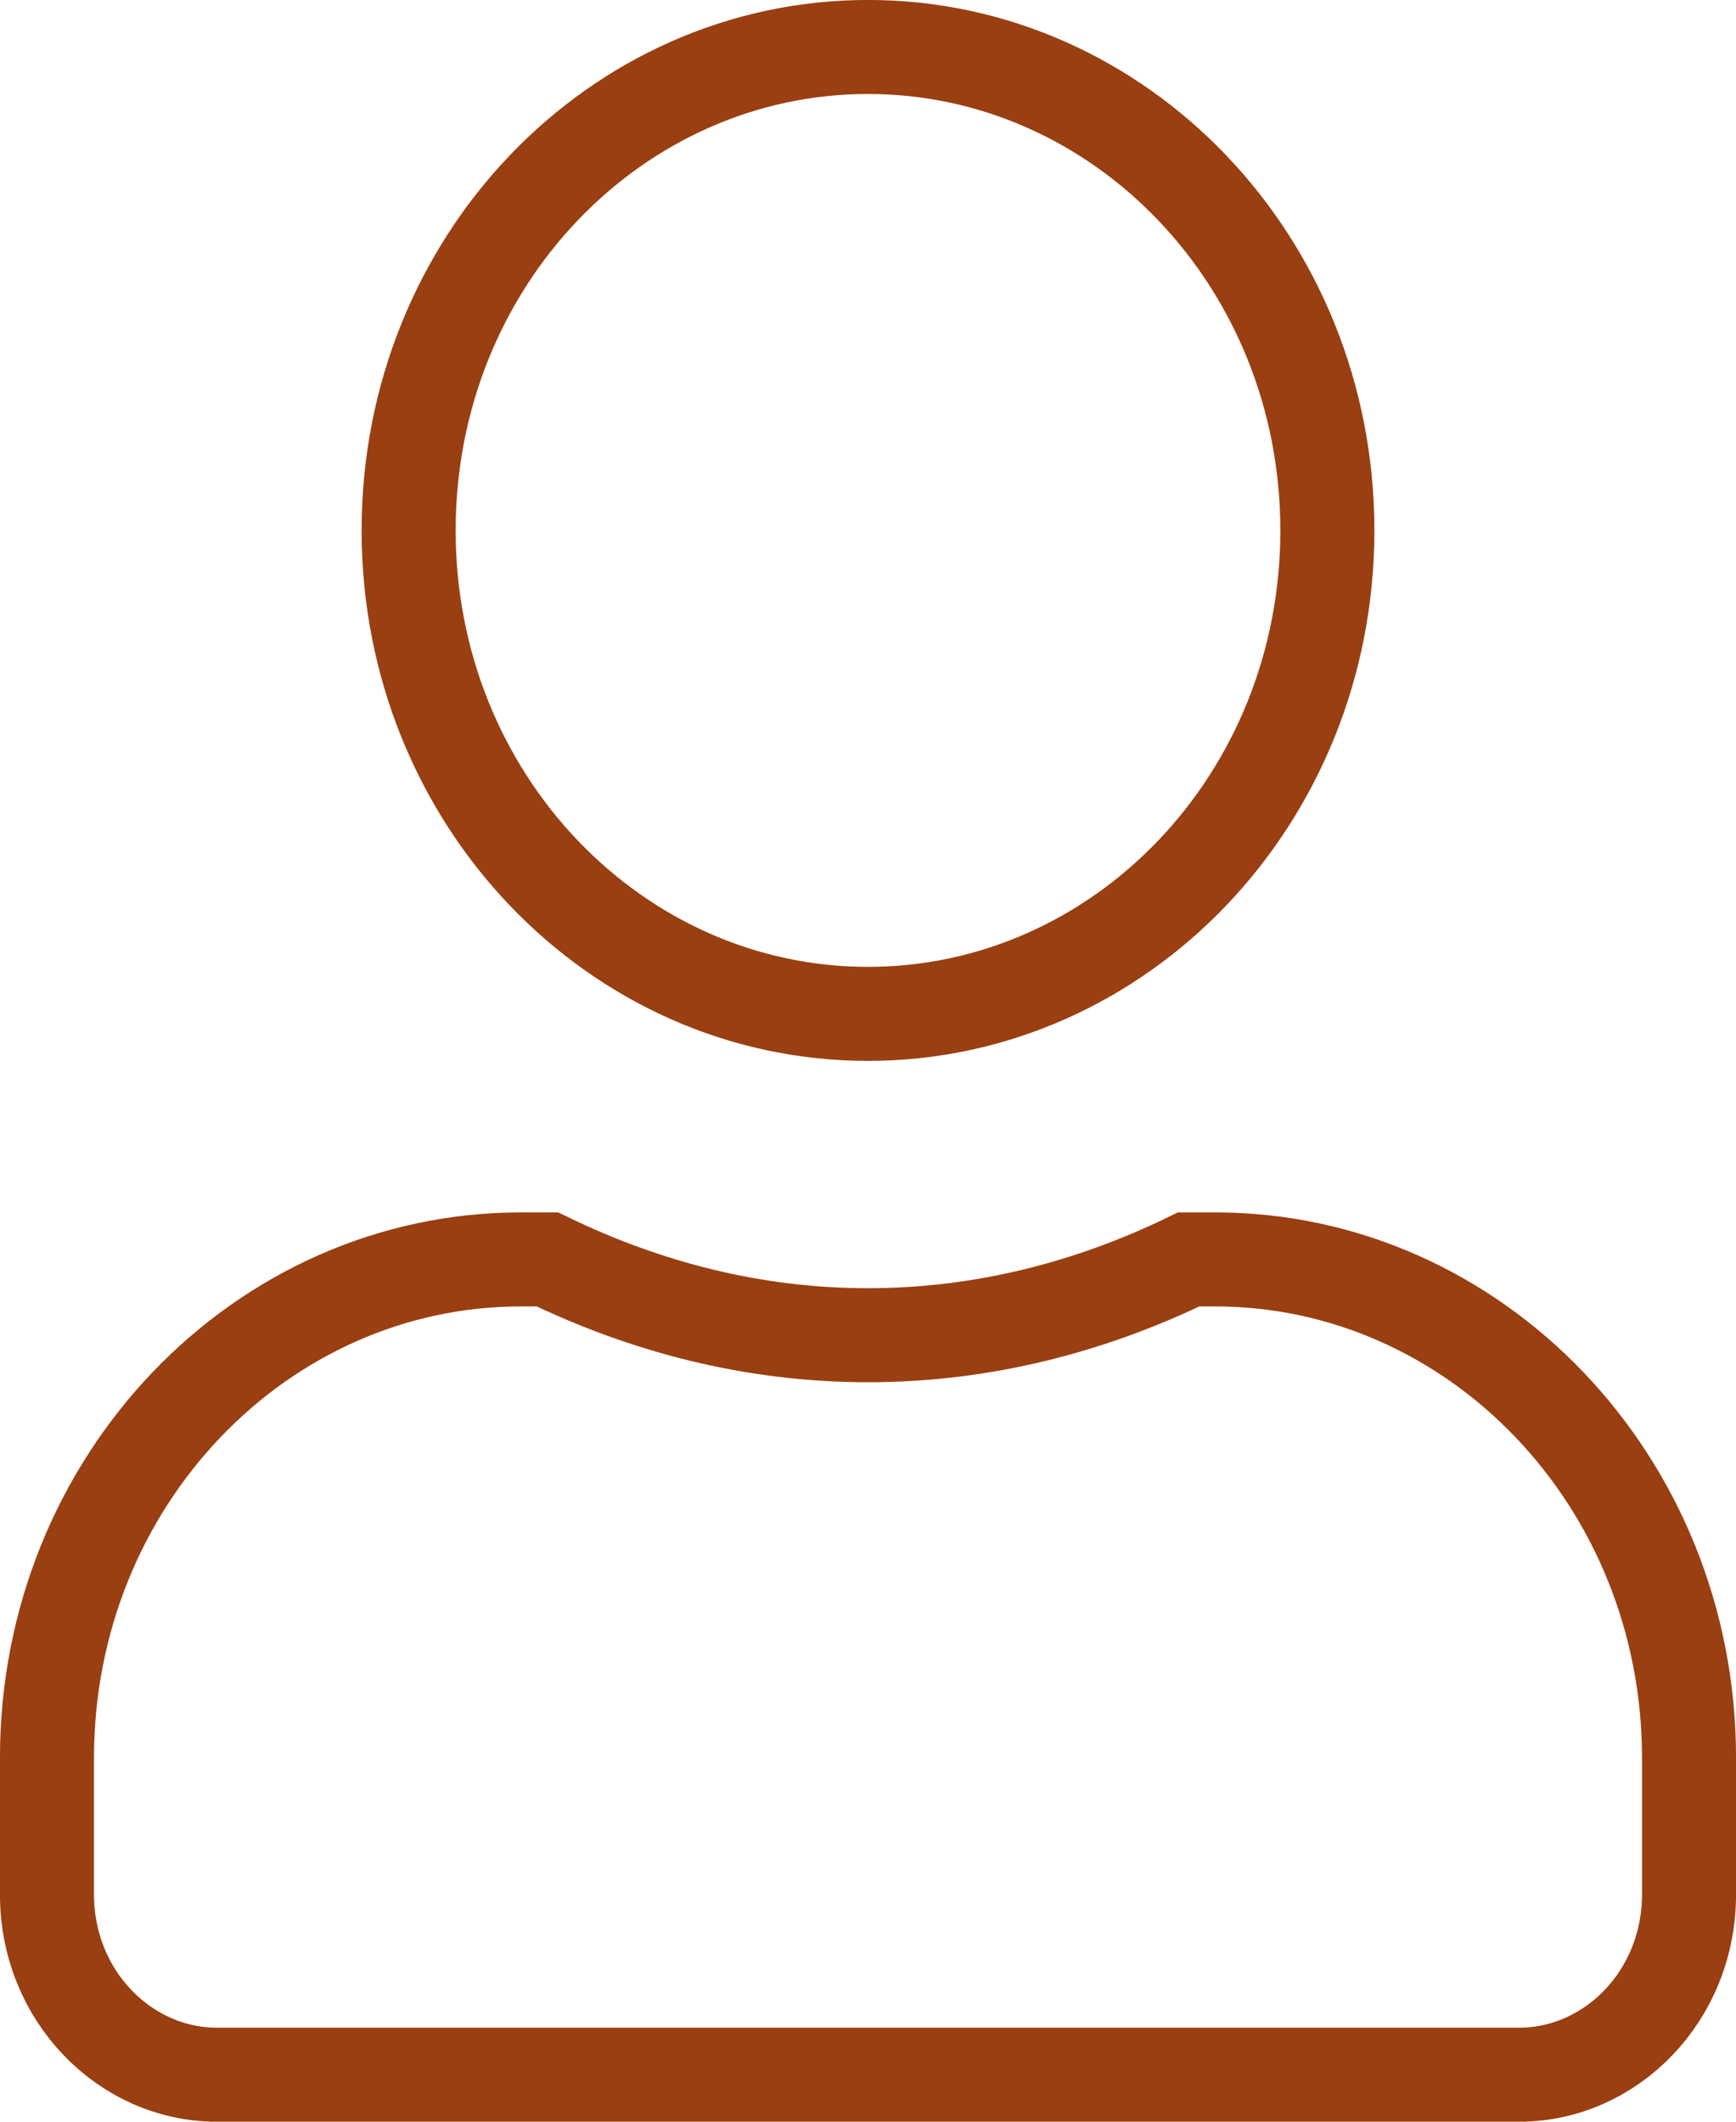 <svg width="18" height="22" viewBox="0 0 18 22" fill="none" xmlns="http://www.w3.org/2000/svg">
<path d="M13.763 5.5C13.763 8.292 11.611 10.513 9 10.513C6.389 10.513 4.237 8.292 4.237 5.5C4.237 2.708 6.389 0.487 9 0.487C11.611 0.487 13.763 2.708 13.763 5.5ZM9 13.845C10.196 13.845 11.317 13.549 12.325 13.059H12.6C15.291 13.059 17.513 15.353 17.513 18.229V19.643C17.513 20.697 16.702 21.513 15.75 21.513H2.25C1.298 21.513 0.487 20.697 0.487 19.643V18.229C0.487 15.353 2.709 13.059 5.4 13.059H5.676C6.687 13.549 7.803 13.845 9 13.845Z" stroke="#9A3F11" stroke-width="0.975"/>
</svg>

